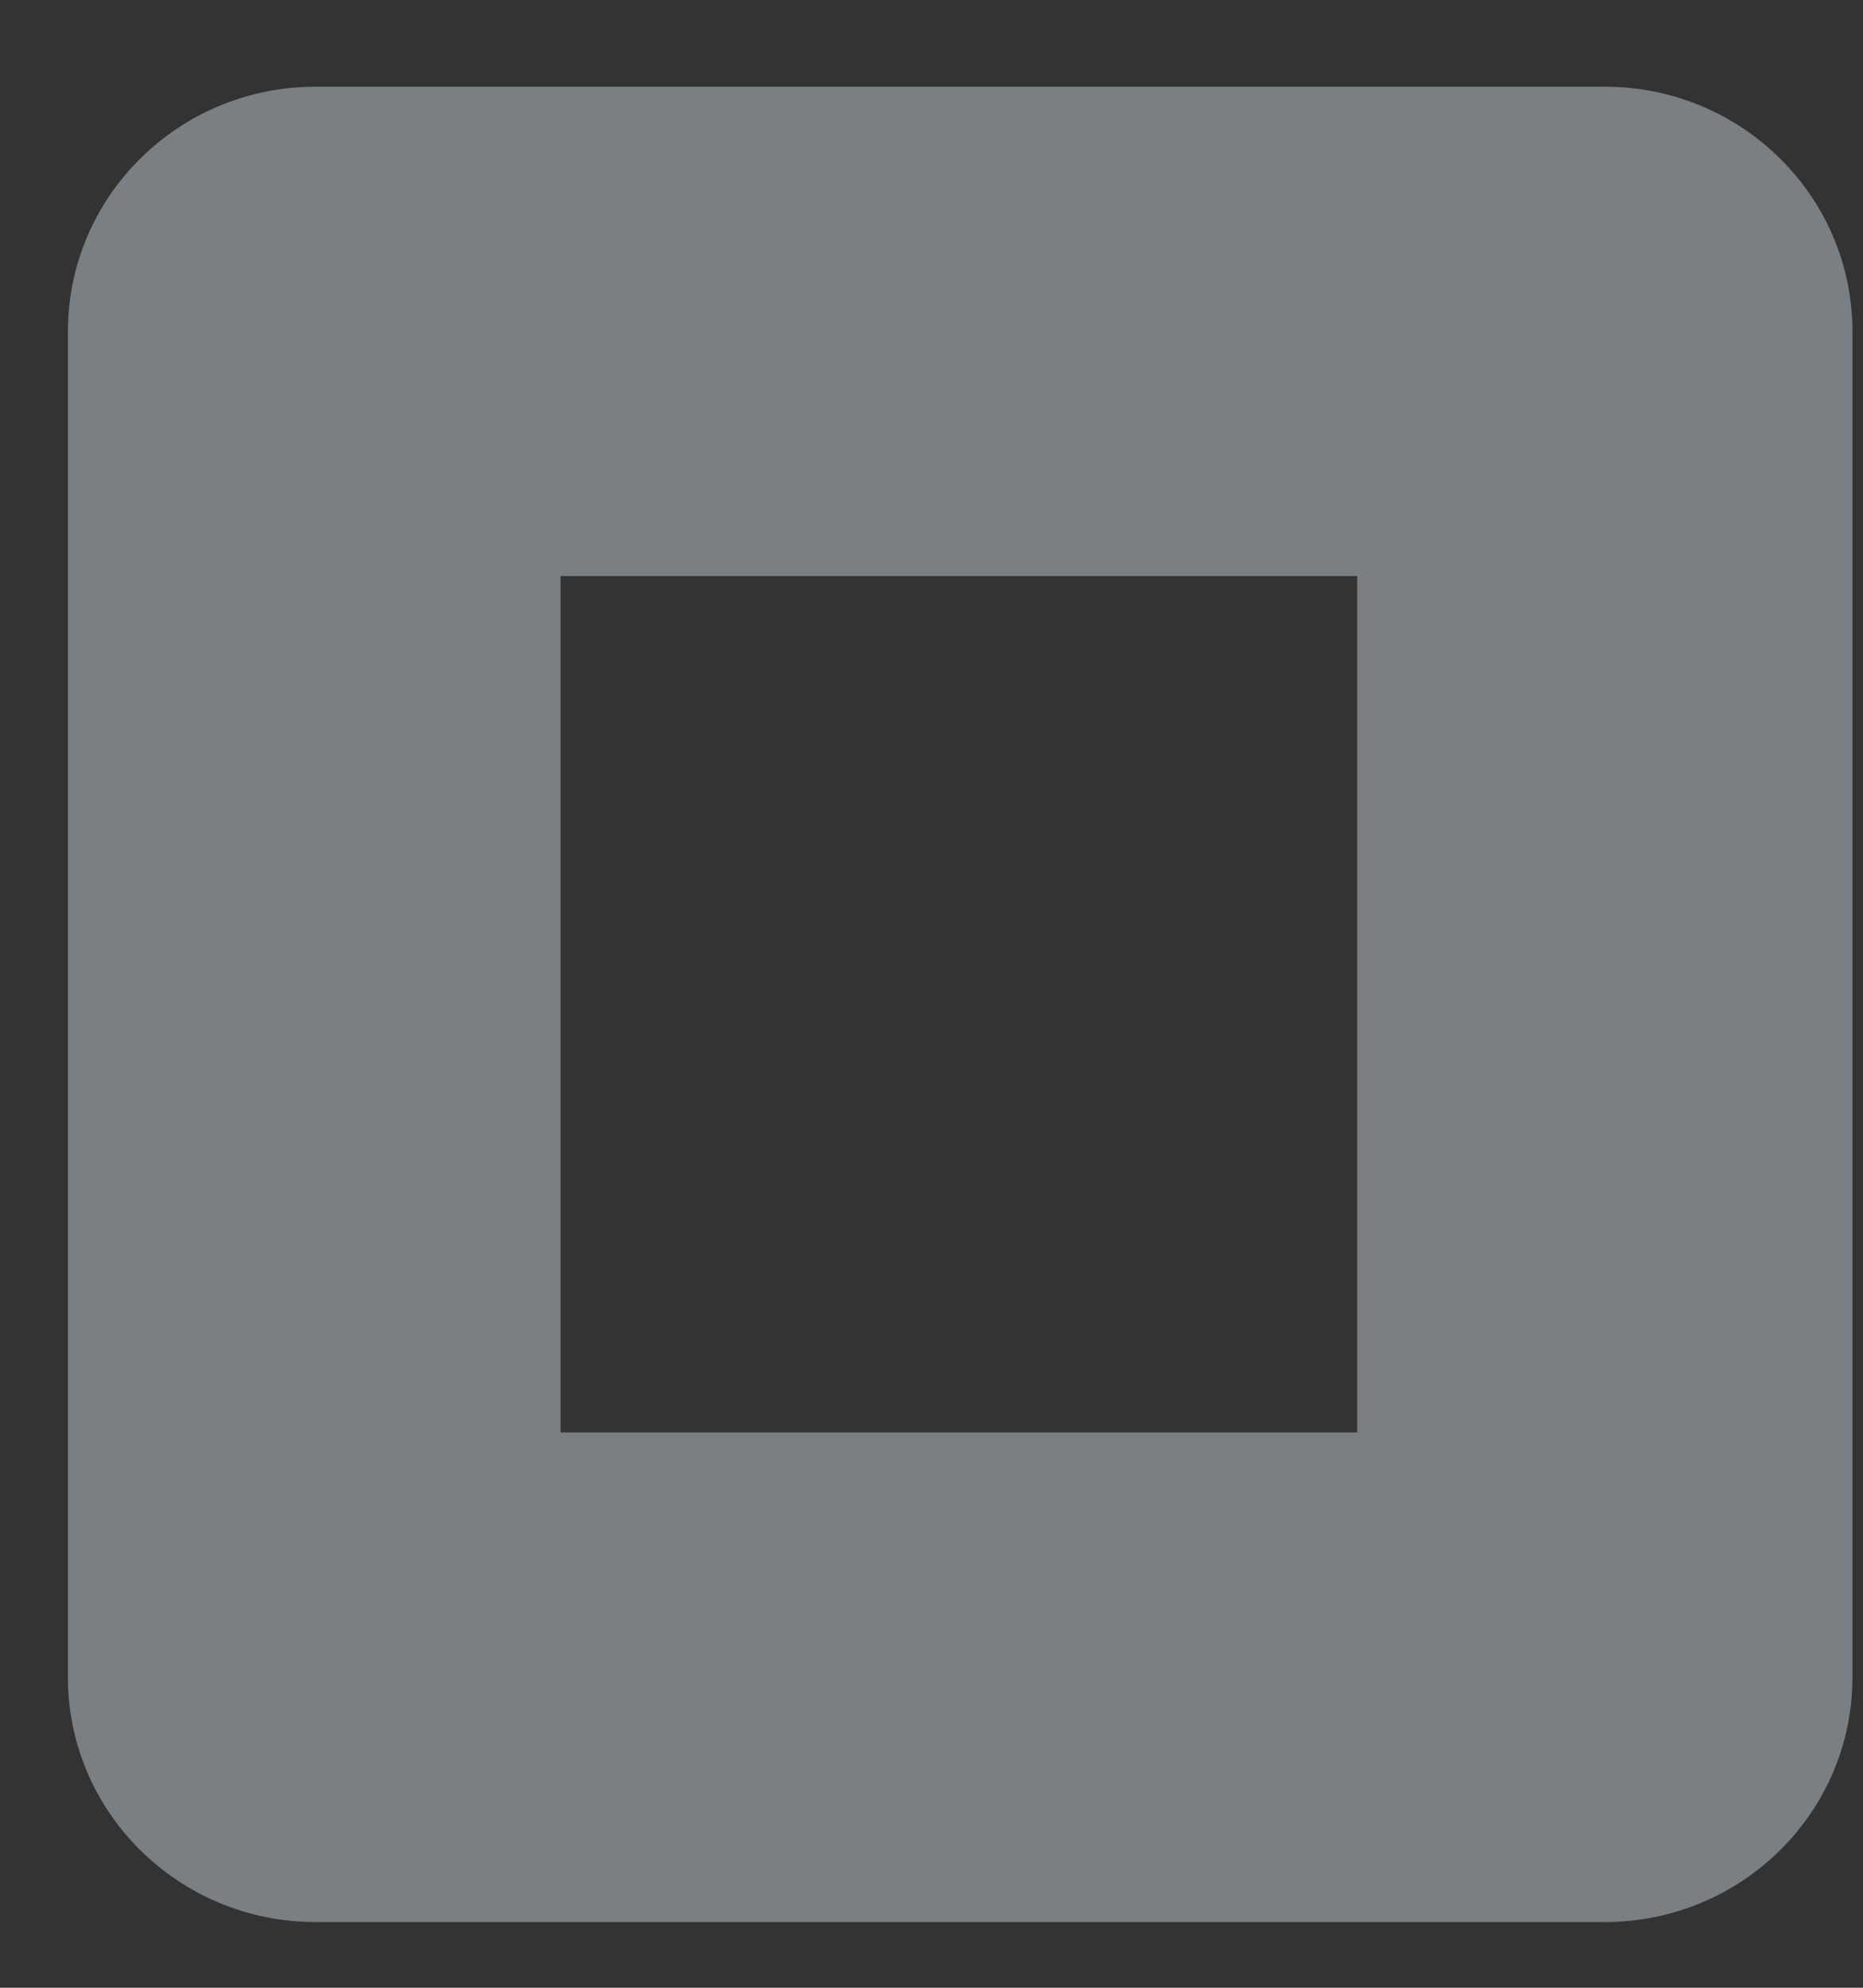<svg width="15" height="16" viewBox="0 0 15 16" fill="none" xmlns="http://www.w3.org/2000/svg">
<rect x="0" y="0" width="15" height="16" fill="#333333" stroke="none"/>
<path d="M12.922 0.698H2.54C1.44 0.698 0.547 1.58 0.547 2.668V13.502C0.547 14.589 1.44 15.471 2.54 15.471H12.922C14.022 15.471 14.915 14.589 14.915 13.502V2.668C14.915 1.58 14.022 0.698 12.922 0.698ZM10.928 11.53H4.513V4.637H10.928V11.53Z" fill="#E6F7FF" fill-opacity="0.39"/>
</svg>
